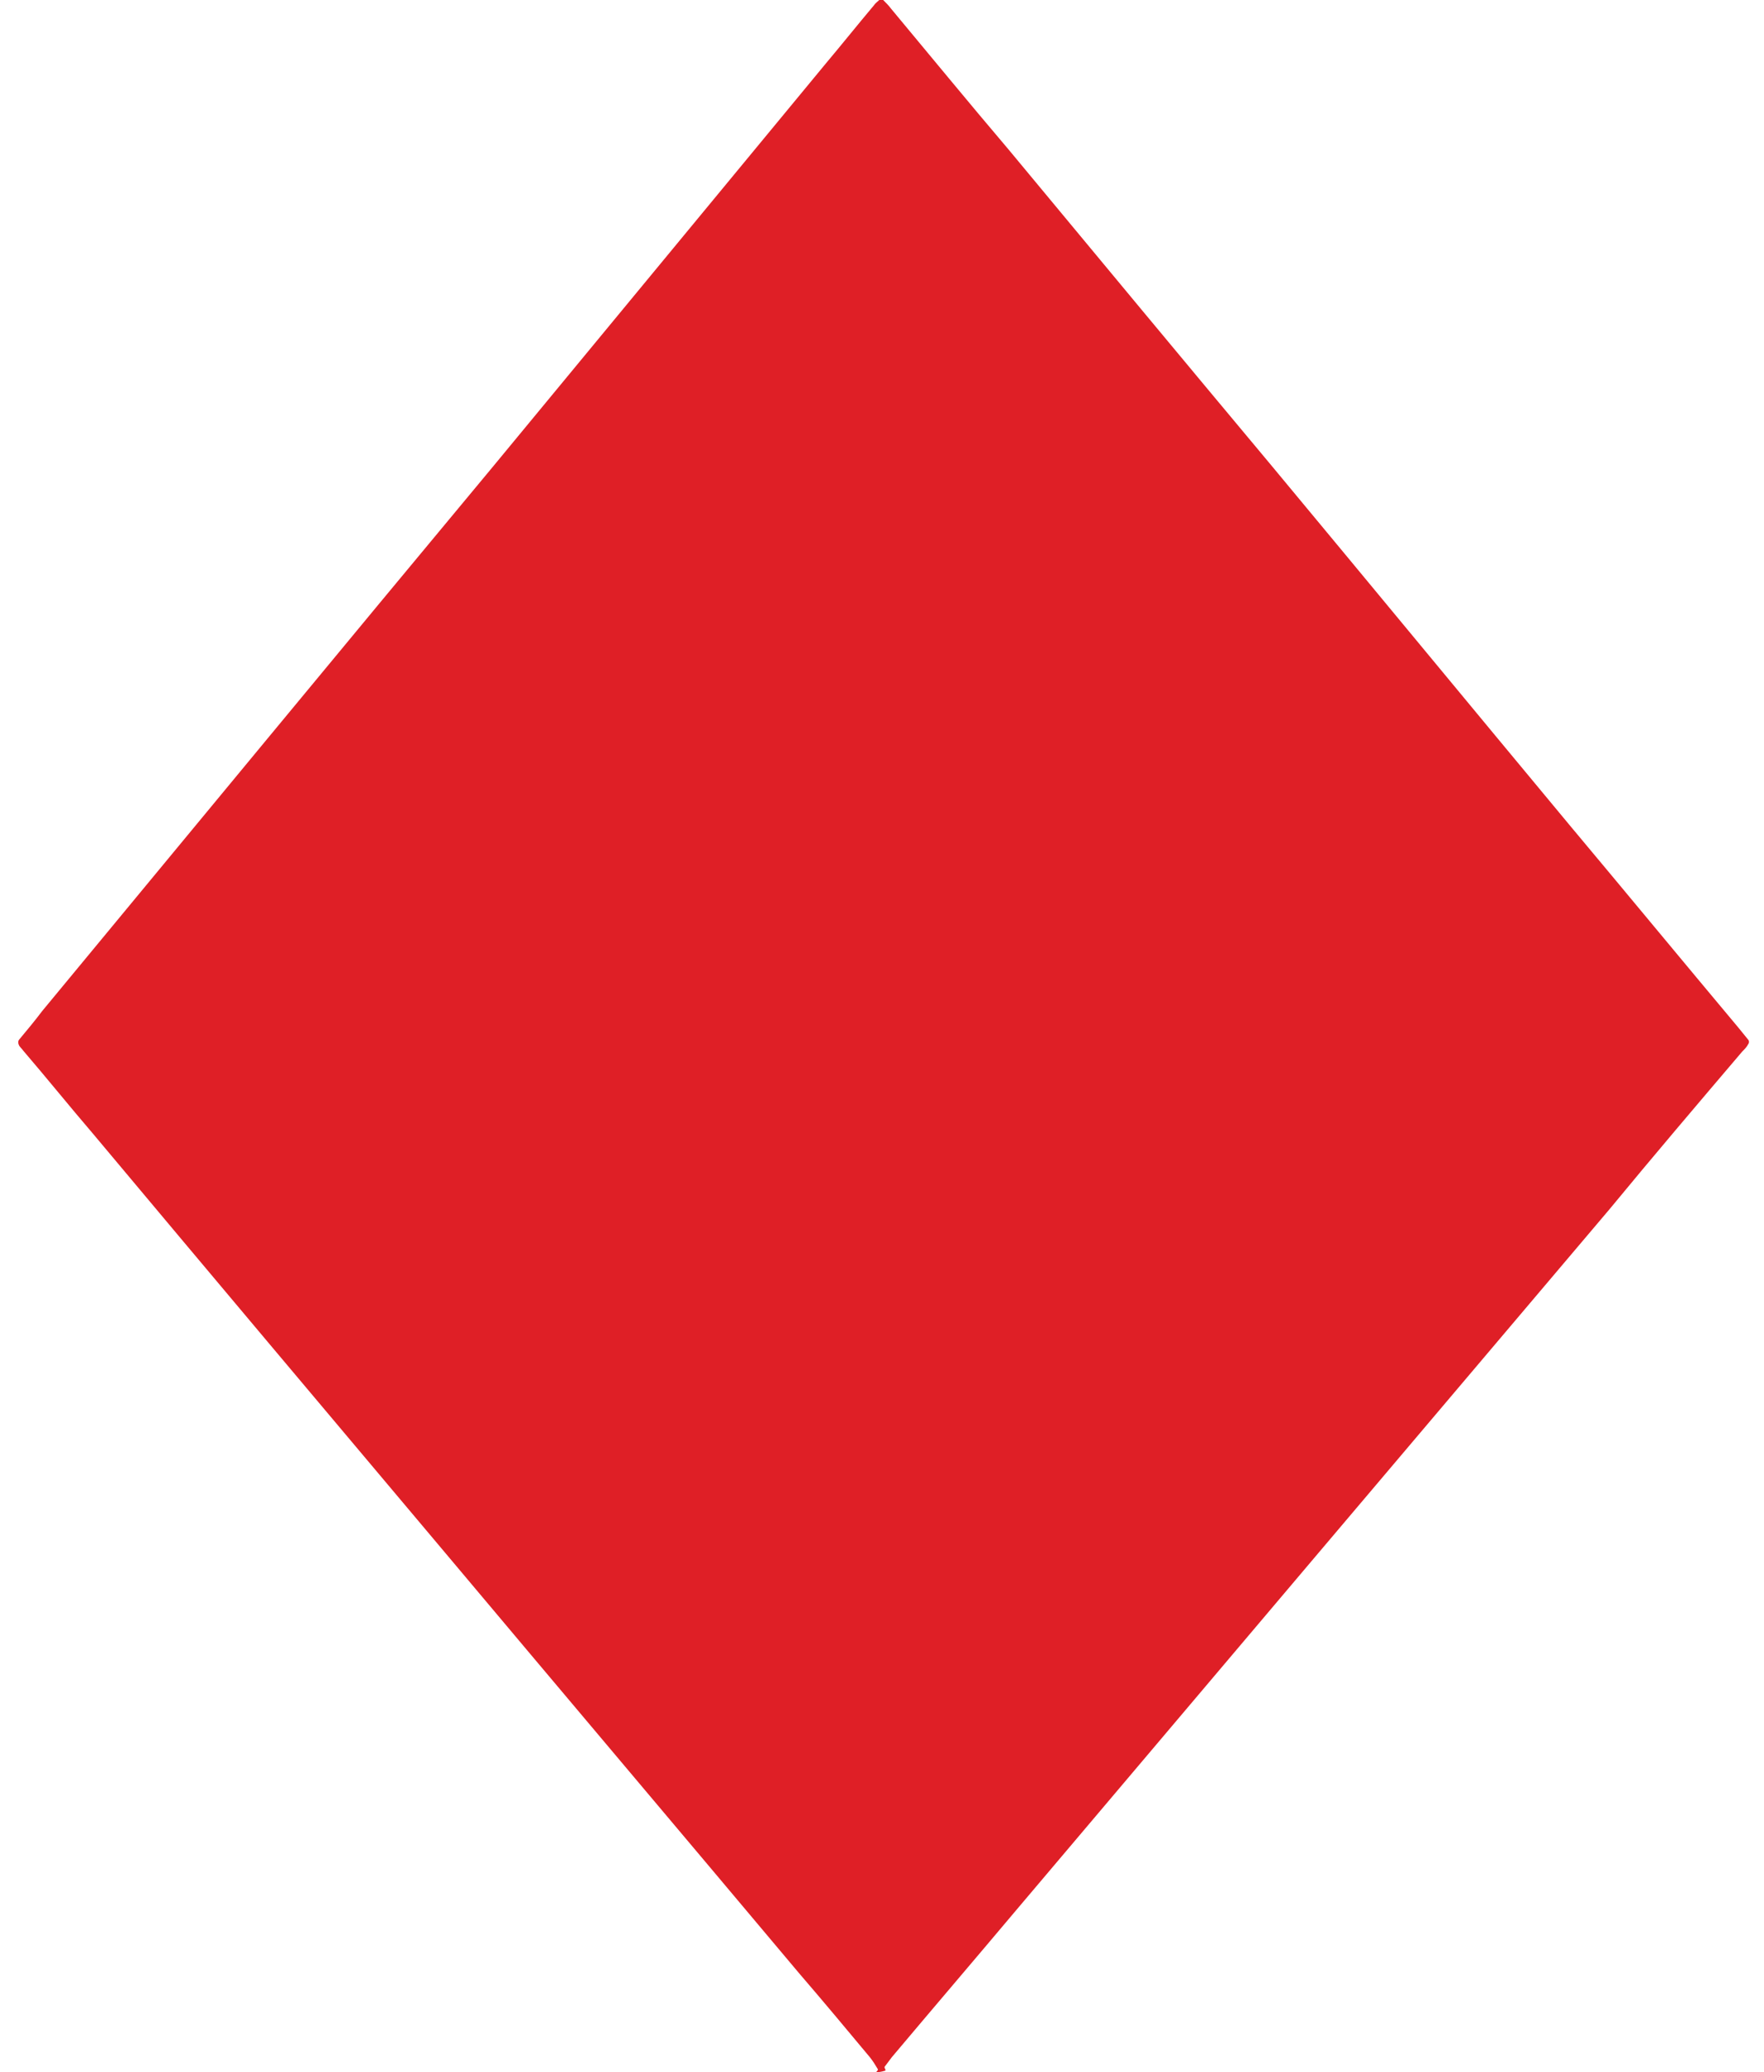 <?xml version="1.0" encoding="utf-8"?>
<!-- Generator: Adobe Illustrator 19.0.0, SVG Export Plug-In . SVG Version: 6.00 Build 0)  -->
<svg version="1.1" id="Layer_1" xmlns="http://www.w3.org/2000/svg" xmlns:xlink="http://www.w3.org/1999/xlink" x="0px" y="0px"
	 viewBox="0 0 225.9 265.4" style="enable-background:new 0 0 225.9 265.4;" xml:space="preserve">
<style type="text/css">
	.st0{fill:#DF1F26;}
</style>
<path id="XMLID_2_" class="st0" d="M112.2,265.4c0.1-0.1,0.3-0.3,0.2-0.4c-0.3-0.5-0.6-1-1-1.5c-3-3.6-6-7.2-9.1-10.8
	c-15.2-18.1-30.5-36.2-45.7-54.3c-14.9-17.7-29.8-35.4-44.7-53.2c-3-3.5-5.9-7.1-8.9-10.6c-0.2-0.3-0.5-0.5-0.6-0.8
	c-0.1-0.2-0.1-0.5,0.1-0.7c1-1.2,2-2.4,2.9-3.6c19.2-23.2,38.4-46.5,57.7-69.7c14.2-17.2,28.4-34.4,42.6-51.6c2.1-2.5,4.1-5,6.2-7.5
	c0.2-0.3,0.5-0.5,0.7-0.7c0.1-0.1,0.4-0.1,0.5,0c0.4,0.4,0.7,0.7,1,1.1c5,6,10,12.1,15.1,18.1c11.2,13.5,22.4,27,33.6,40.4
	c12.8,15.4,25.5,30.8,38.3,46.2c7.2,8.6,14.3,17.2,21.5,25.8c0.4,0.5,0.9,1.1,1.3,1.6c0.1,0.1,0.1,0.4,0,0.5c-0.2,0.4-0.5,0.7-0.8,1
	c-5.7,6.7-11.4,13.4-17,20.2c-12.7,15-25.4,30-38.1,45c-12.6,14.9-25.3,29.9-37.9,44.8c-5.3,6.3-10.6,12.5-15.9,18.8
	c-0.3,0.4-0.6,0.8-0.9,1.2c-0.1,0.1,0.1,0.3,0.1,0.5C112.8,265.4,112.5,265.4,112.2,265.4z"/>
</svg>
